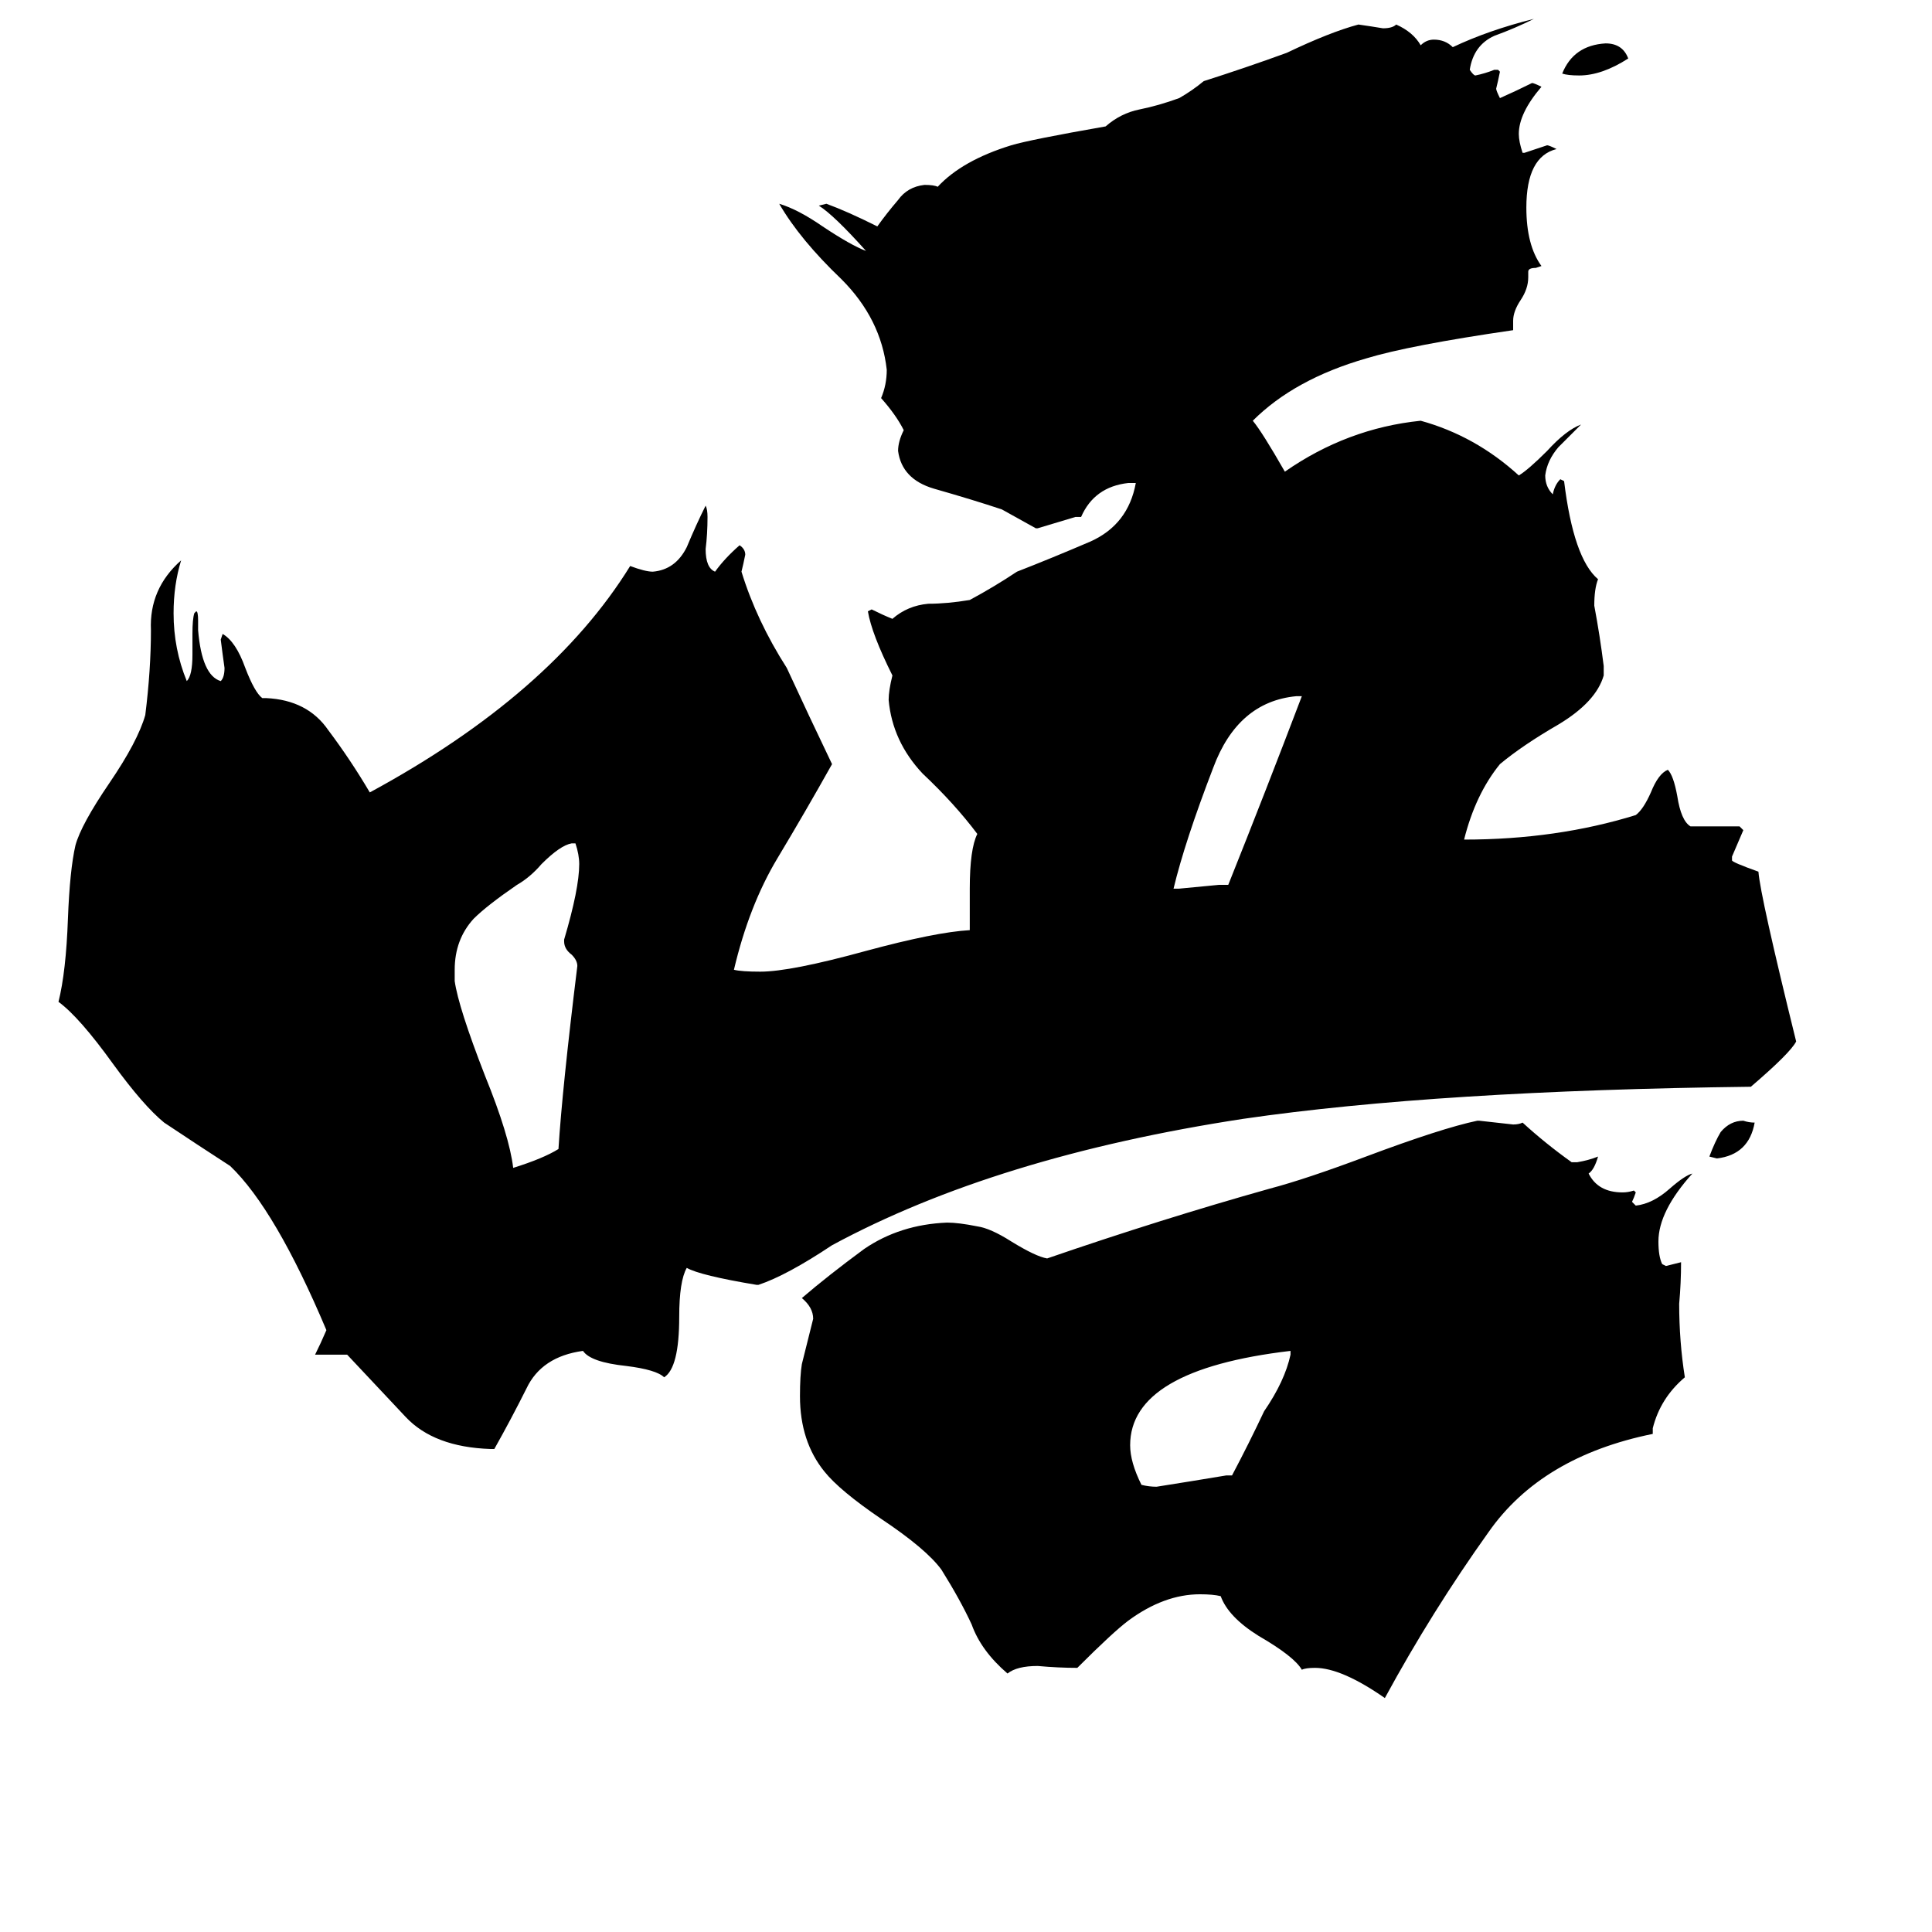 <svg xmlns="http://www.w3.org/2000/svg" viewBox="0 -800 1024 1024">
	<path fill="#000000" d="M930 -205Q927 -188 910 -186L906 -187Q909 -195 912 -200Q917 -206 924 -206Q927 -205 930 -205ZM863 -769Q849 -760 837 -760Q831 -760 828 -761Q834 -776 851 -777Q860 -777 863 -769ZM646 -331H651Q671 -381 690 -431H687Q656 -428 643 -393Q628 -354 622 -329H625Q636 -330 646 -331ZM650 -18H653Q662 -35 670 -52Q681 -68 684 -82V-84Q599 -74 599 -34Q599 -25 605 -13Q609 -12 613 -12Q632 -15 650 -18ZM299 -301V-302Q307 -329 307 -342Q307 -347 305 -353H303Q297 -352 287 -342Q281 -335 274 -331Q258 -320 251 -313Q241 -302 241 -286V-280Q243 -266 257 -230Q270 -198 272 -181Q288 -186 296 -191Q298 -223 306 -288Q306 -291 303 -294Q299 -297 299 -301ZM876 -43V-40Q817 -28 789 12Q759 54 734 100Q711 84 697 84Q692 84 690 85Q686 78 667 67Q651 57 647 46Q643 45 636 45Q617 45 598 59Q590 65 571 84Q561 84 550 83Q539 83 534 87Q520 75 515 61Q509 48 499 32Q491 21 467 5Q445 -10 437 -20Q424 -36 424 -60Q424 -71 425 -77Q428 -89 431 -101Q431 -107 425 -112Q439 -124 458 -138Q477 -151 502 -152Q508 -152 518 -150Q525 -149 536 -142Q549 -134 555 -133Q616 -154 673 -170Q692 -175 724 -187Q764 -202 783 -206H784Q793 -205 802 -204Q805 -204 807 -205Q819 -194 833 -184H836Q842 -185 847 -187Q845 -180 842 -178Q847 -168 860 -168Q863 -168 866 -169L867 -168Q866 -165 865 -163L867 -161Q876 -162 885 -170Q893 -177 897 -178Q879 -158 879 -142Q879 -134 881 -130L883 -129Q887 -130 891 -131Q891 -120 890 -109Q890 -89 893 -70Q880 -59 876 -43ZM918 -346V-344Q918 -343 932 -338Q933 -325 952 -248Q949 -242 928 -224Q762 -222 659 -207Q528 -187 441 -140Q417 -124 402 -119H401Q371 -124 364 -128Q360 -121 360 -102Q360 -75 352 -70Q348 -74 332 -76Q313 -78 309 -84Q287 -81 279 -64Q271 -48 262 -32H260Q230 -33 215 -49Q199 -66 184 -82H167Q170 -88 173 -95Q146 -159 122 -182Q105 -193 87 -205Q76 -214 60 -236Q42 -261 31 -269Q35 -285 36 -313Q37 -339 40 -352Q43 -363 58 -385Q73 -407 77 -421Q80 -445 80 -466Q79 -488 96 -503Q92 -490 92 -475Q92 -456 99 -439Q102 -442 102 -453V-464Q102 -472 103 -475L104 -476Q105 -476 105 -471V-466Q107 -442 117 -439Q119 -441 119 -446Q118 -453 117 -461L118 -464Q125 -460 130 -446Q135 -433 139 -430H141Q163 -429 174 -413Q186 -397 196 -380Q292 -432 334 -500Q342 -497 346 -497Q358 -498 364 -510Q369 -522 374 -532Q375 -530 375 -526Q375 -517 374 -509Q374 -499 379 -497Q384 -504 392 -511Q395 -509 395 -506Q394 -501 393 -497Q401 -471 417 -446Q429 -420 441 -395Q427 -370 412 -345Q397 -320 389 -286Q393 -285 403 -285Q419 -285 459 -296Q496 -306 514 -307V-329Q514 -350 518 -358Q506 -374 489 -390Q473 -407 471 -429Q471 -434 473 -442Q462 -464 460 -476L462 -477Q468 -474 473 -472Q481 -479 492 -480Q502 -480 514 -482Q527 -489 539 -497Q557 -504 578 -513Q598 -522 602 -544H598Q580 -542 573 -526H570Q560 -523 550 -520H549Q540 -525 531 -530Q516 -535 495 -541Q478 -546 476 -561Q476 -566 479 -572Q475 -580 467 -589Q470 -596 470 -604Q467 -631 446 -652Q424 -673 413 -692Q423 -689 436 -680Q451 -670 459 -667Q442 -686 434 -691L438 -692Q449 -688 465 -680Q470 -687 476 -694Q481 -701 490 -702Q495 -702 497 -701Q510 -715 536 -723Q546 -726 586 -733Q594 -740 604 -742Q614 -744 625 -748Q632 -752 638 -757Q660 -764 682 -772Q705 -783 720 -787Q727 -786 733 -785Q738 -785 740 -787Q749 -783 753 -776Q756 -779 760 -779Q766 -779 770 -775Q789 -784 813 -790Q803 -785 792 -781Q781 -776 779 -763Q781 -760 782 -760Q787 -761 792 -763H794L795 -762Q794 -757 793 -753Q793 -752 795 -748Q804 -752 812 -756Q813 -756 817 -754Q805 -740 805 -729Q805 -725 807 -719H808Q814 -721 820 -723Q821 -723 825 -721Q809 -717 809 -690Q809 -670 817 -659L814 -658Q810 -658 810 -656V-653Q810 -647 806 -641Q802 -635 802 -630V-625Q747 -617 724 -610Q686 -599 664 -577Q669 -571 681 -550Q714 -573 753 -577Q782 -569 805 -548Q810 -551 820 -561Q830 -572 838 -575Q833 -570 826 -563Q820 -556 819 -548Q819 -542 823 -538Q824 -543 827 -546L829 -545Q834 -504 847 -493Q845 -488 845 -479Q848 -463 850 -447V-442Q846 -428 826 -416Q807 -405 795 -395Q782 -379 776 -355Q825 -355 867 -368Q871 -371 875 -380Q879 -390 884 -392Q887 -389 889 -378Q891 -365 896 -362H922L924 -360Q921 -353 918 -346Z"/>
</svg>